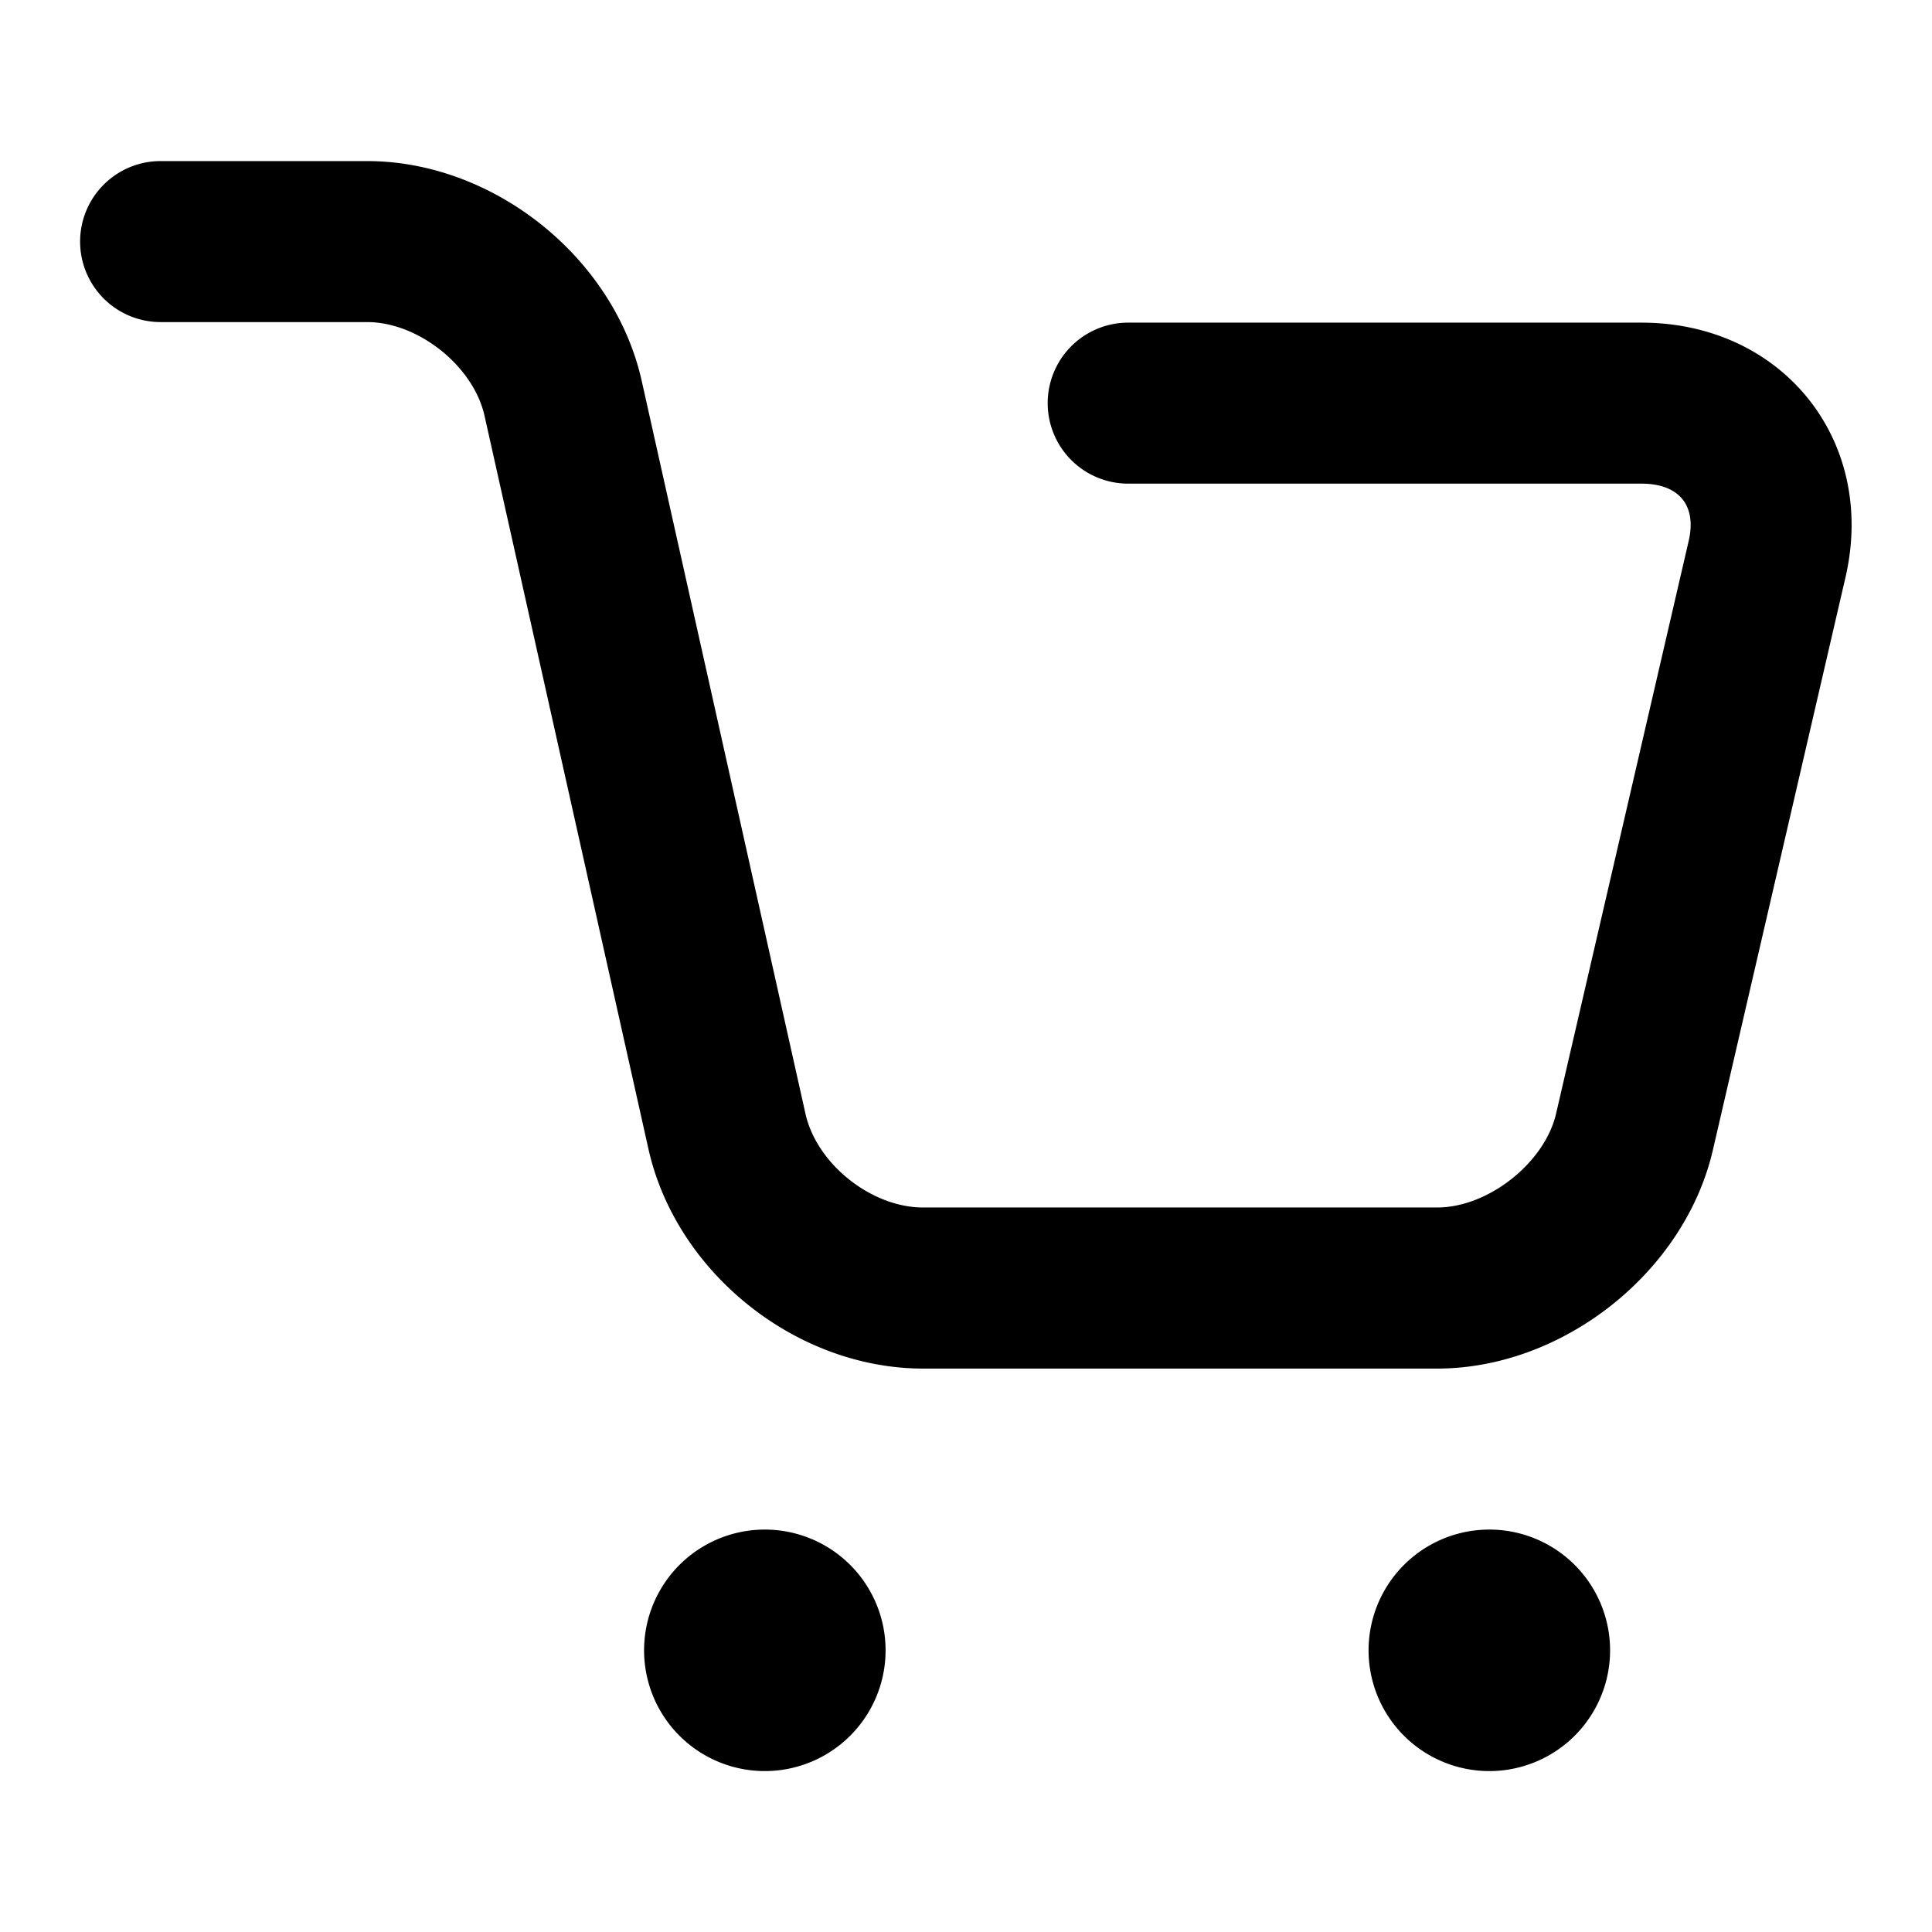 <?xml version="1.0" standalone="no"?><!DOCTYPE svg PUBLIC "-//W3C//DTD SVG 1.1//EN" "http://www.w3.org/Graphics/SVG/1.1/DTD/svg11.dtd"><svg t="1623826914627" class="icon" viewBox="0 0 1024 1024" version="1.1" xmlns="http://www.w3.org/2000/svg" p-id="2934" xmlns:xlink="http://www.w3.org/1999/xlink" width="200" height="200"><defs><style type="text/css"></style></defs><path d="M85.376 170.709h109.184c27.136 0 56.363 23.339 62.251 49.664l86.869 388.565c14.635 65.536 78.165 116.437 145.664 116.437h272.341c66.816 0 131.2-51.115 146.176-115.84l70.272-303.488c16.811-72.576-33.408-135.04-108.16-135.04h-272.213a42.667 42.667 0 0 0 0 85.333h272.213c20.053 0 29.44 11.605 25.045 30.464l-70.272 303.488c-6.059 26.027-35.925 49.707-63.061 49.707H489.301c-27.52 0-56.448-23.125-62.379-49.664L340.096 201.771C325.461 136.448 261.589 85.376 194.56 85.376H85.333a42.667 42.667 0 1 0 0 85.333z" p-id="2935"></path><path d="M405.376 874.709m-64 0a64 64 0 1 0 128 0 64 64 0 1 0-128 0Z" p-id="2936"></path><path d="M789.376 874.709m-64 0a64 64 0 1 0 128 0 64 64 0 1 0-128 0Z" p-id="2937"></path></svg>